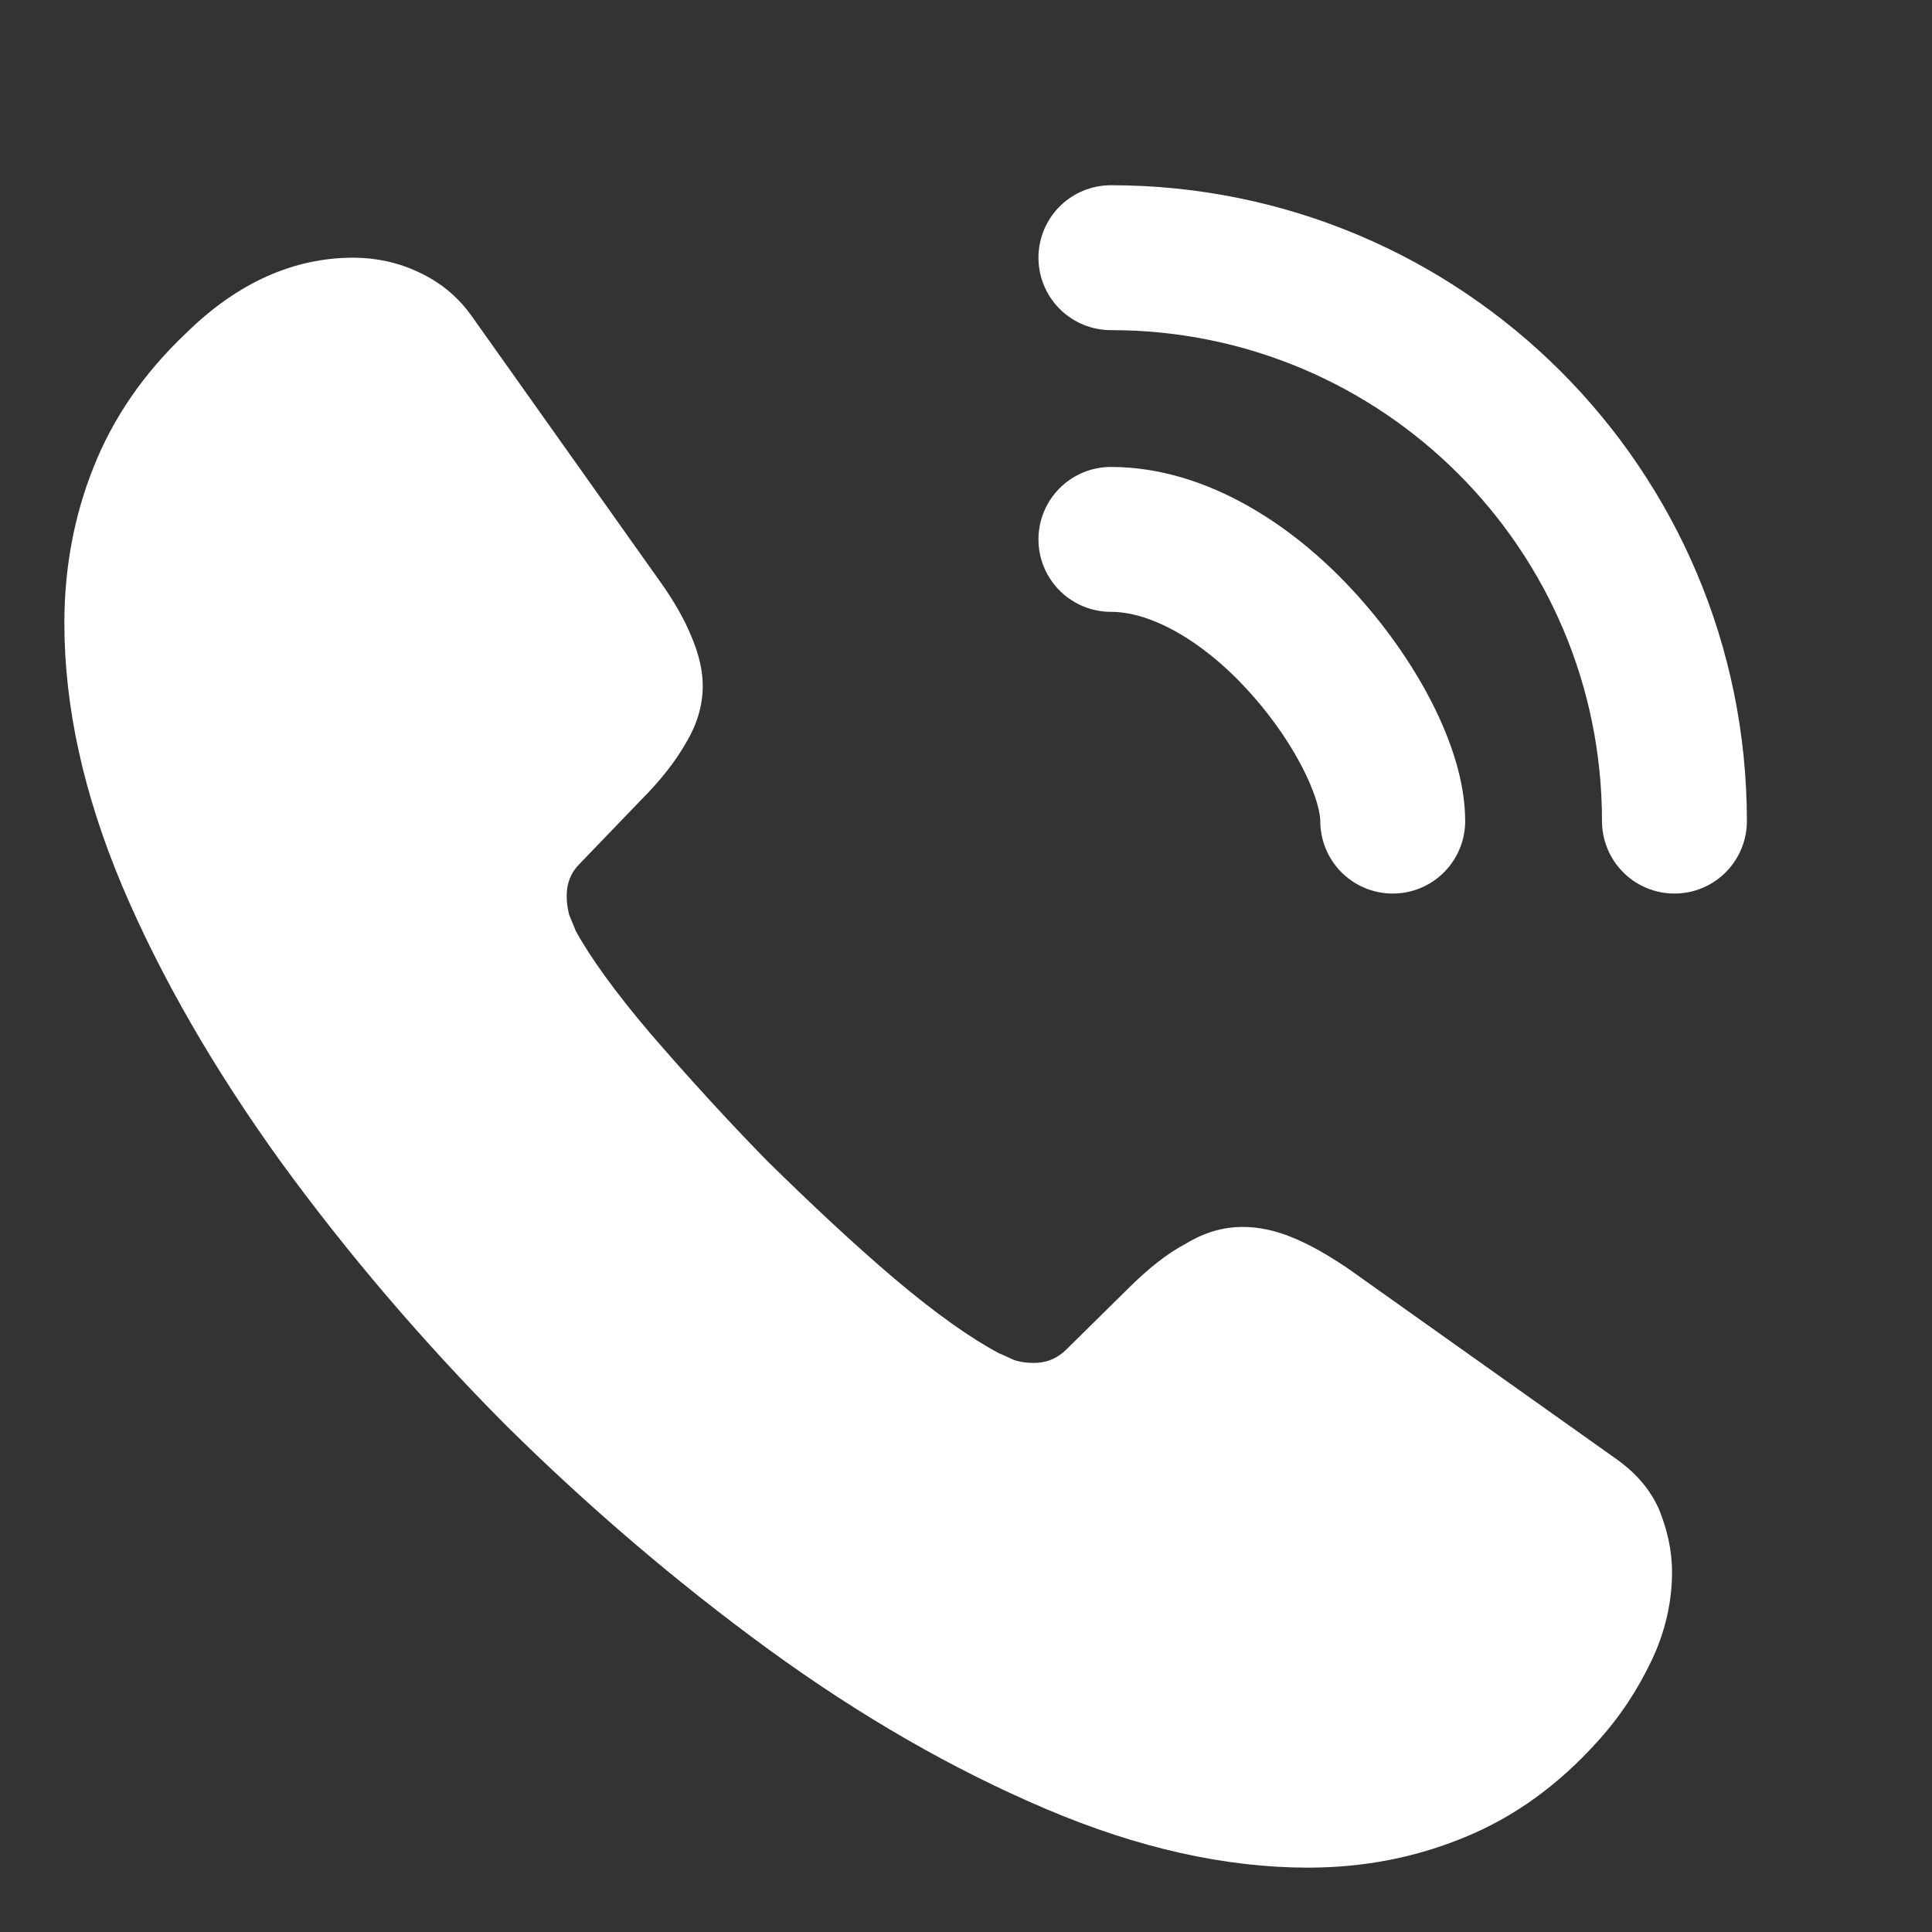 <svg width="16" height="16" viewBox="0 0 16 16" fill="none" xmlns="http://www.w3.org/2000/svg">
<rect x="0" y="0" width="16" height="16" fill="#333333" stroke="none"/>
<path d="M13.847 13.021C13.847 13.261 13.793 13.507 13.68 13.747C13.566 13.987 13.42 14.214 13.226 14.427C12.9 14.787 12.54 15.047 12.133 15.214C11.733 15.38 11.3 15.467 10.833 15.467C10.153 15.467 9.427 15.307 8.66 14.98C7.893 14.654 7.127 14.214 6.367 13.661C5.6 13.101 4.873 12.48 4.18 11.794C3.493 11.101 2.873 10.374 2.32 9.614C1.773 8.854 1.333 8.094 1.013 7.34C0.693 6.58 0.533 5.854 0.533 5.16C0.533 4.707 0.613 4.274 0.773 3.874C0.933 3.467 1.187 3.094 1.54 2.76C1.967 2.34 2.433 2.134 2.927 2.134C3.113 2.134 3.3 2.174 3.467 2.254C3.64 2.334 3.793 2.454 3.913 2.627L5.46 4.807C5.58 4.974 5.667 5.127 5.727 5.274C5.787 5.414 5.82 5.554 5.82 5.68C5.82 5.84 5.773 6 5.68 6.154C5.593 6.307 5.467 6.467 5.307 6.627L4.8 7.154C4.727 7.227 4.693 7.314 4.693 7.42C4.693 7.474 4.7 7.52 4.713 7.574C4.733 7.627 4.753 7.667 4.767 7.707C4.887 7.927 5.093 8.214 5.387 8.56C5.687 8.907 6.007 9.26 6.353 9.614C6.713 9.967 7.06 10.294 7.413 10.594C7.76 10.887 8.047 11.087 8.273 11.207C8.307 11.22 8.347 11.241 8.393 11.261C8.447 11.28 8.5 11.287 8.56 11.287C8.673 11.287 8.76 11.247 8.833 11.174L9.34 10.674C9.507 10.507 9.667 10.38 9.82 10.3C9.973 10.207 10.127 10.161 10.293 10.161C10.42 10.161 10.553 10.187 10.7 10.247C10.847 10.307 11 10.394 11.166 10.507L13.373 12.074C13.546 12.194 13.666 12.334 13.74 12.501C13.806 12.667 13.847 12.834 13.847 13.021Z" fill="white"/>
<path d="M11.534 6.8C11.534 6.4 11.22 5.787 10.754 5.287C10.327 4.827 9.76 4.467 9.2 4.467" stroke="white" stroke-width="1.2" stroke-linecap="round" stroke-linejoin="round"/>
<path d="M13.867 6.8C13.867 4.22 11.78 2.134 9.2 2.134" stroke="white" stroke-width="1.2" stroke-linecap="round" stroke-linejoin="round"/>
</svg>
